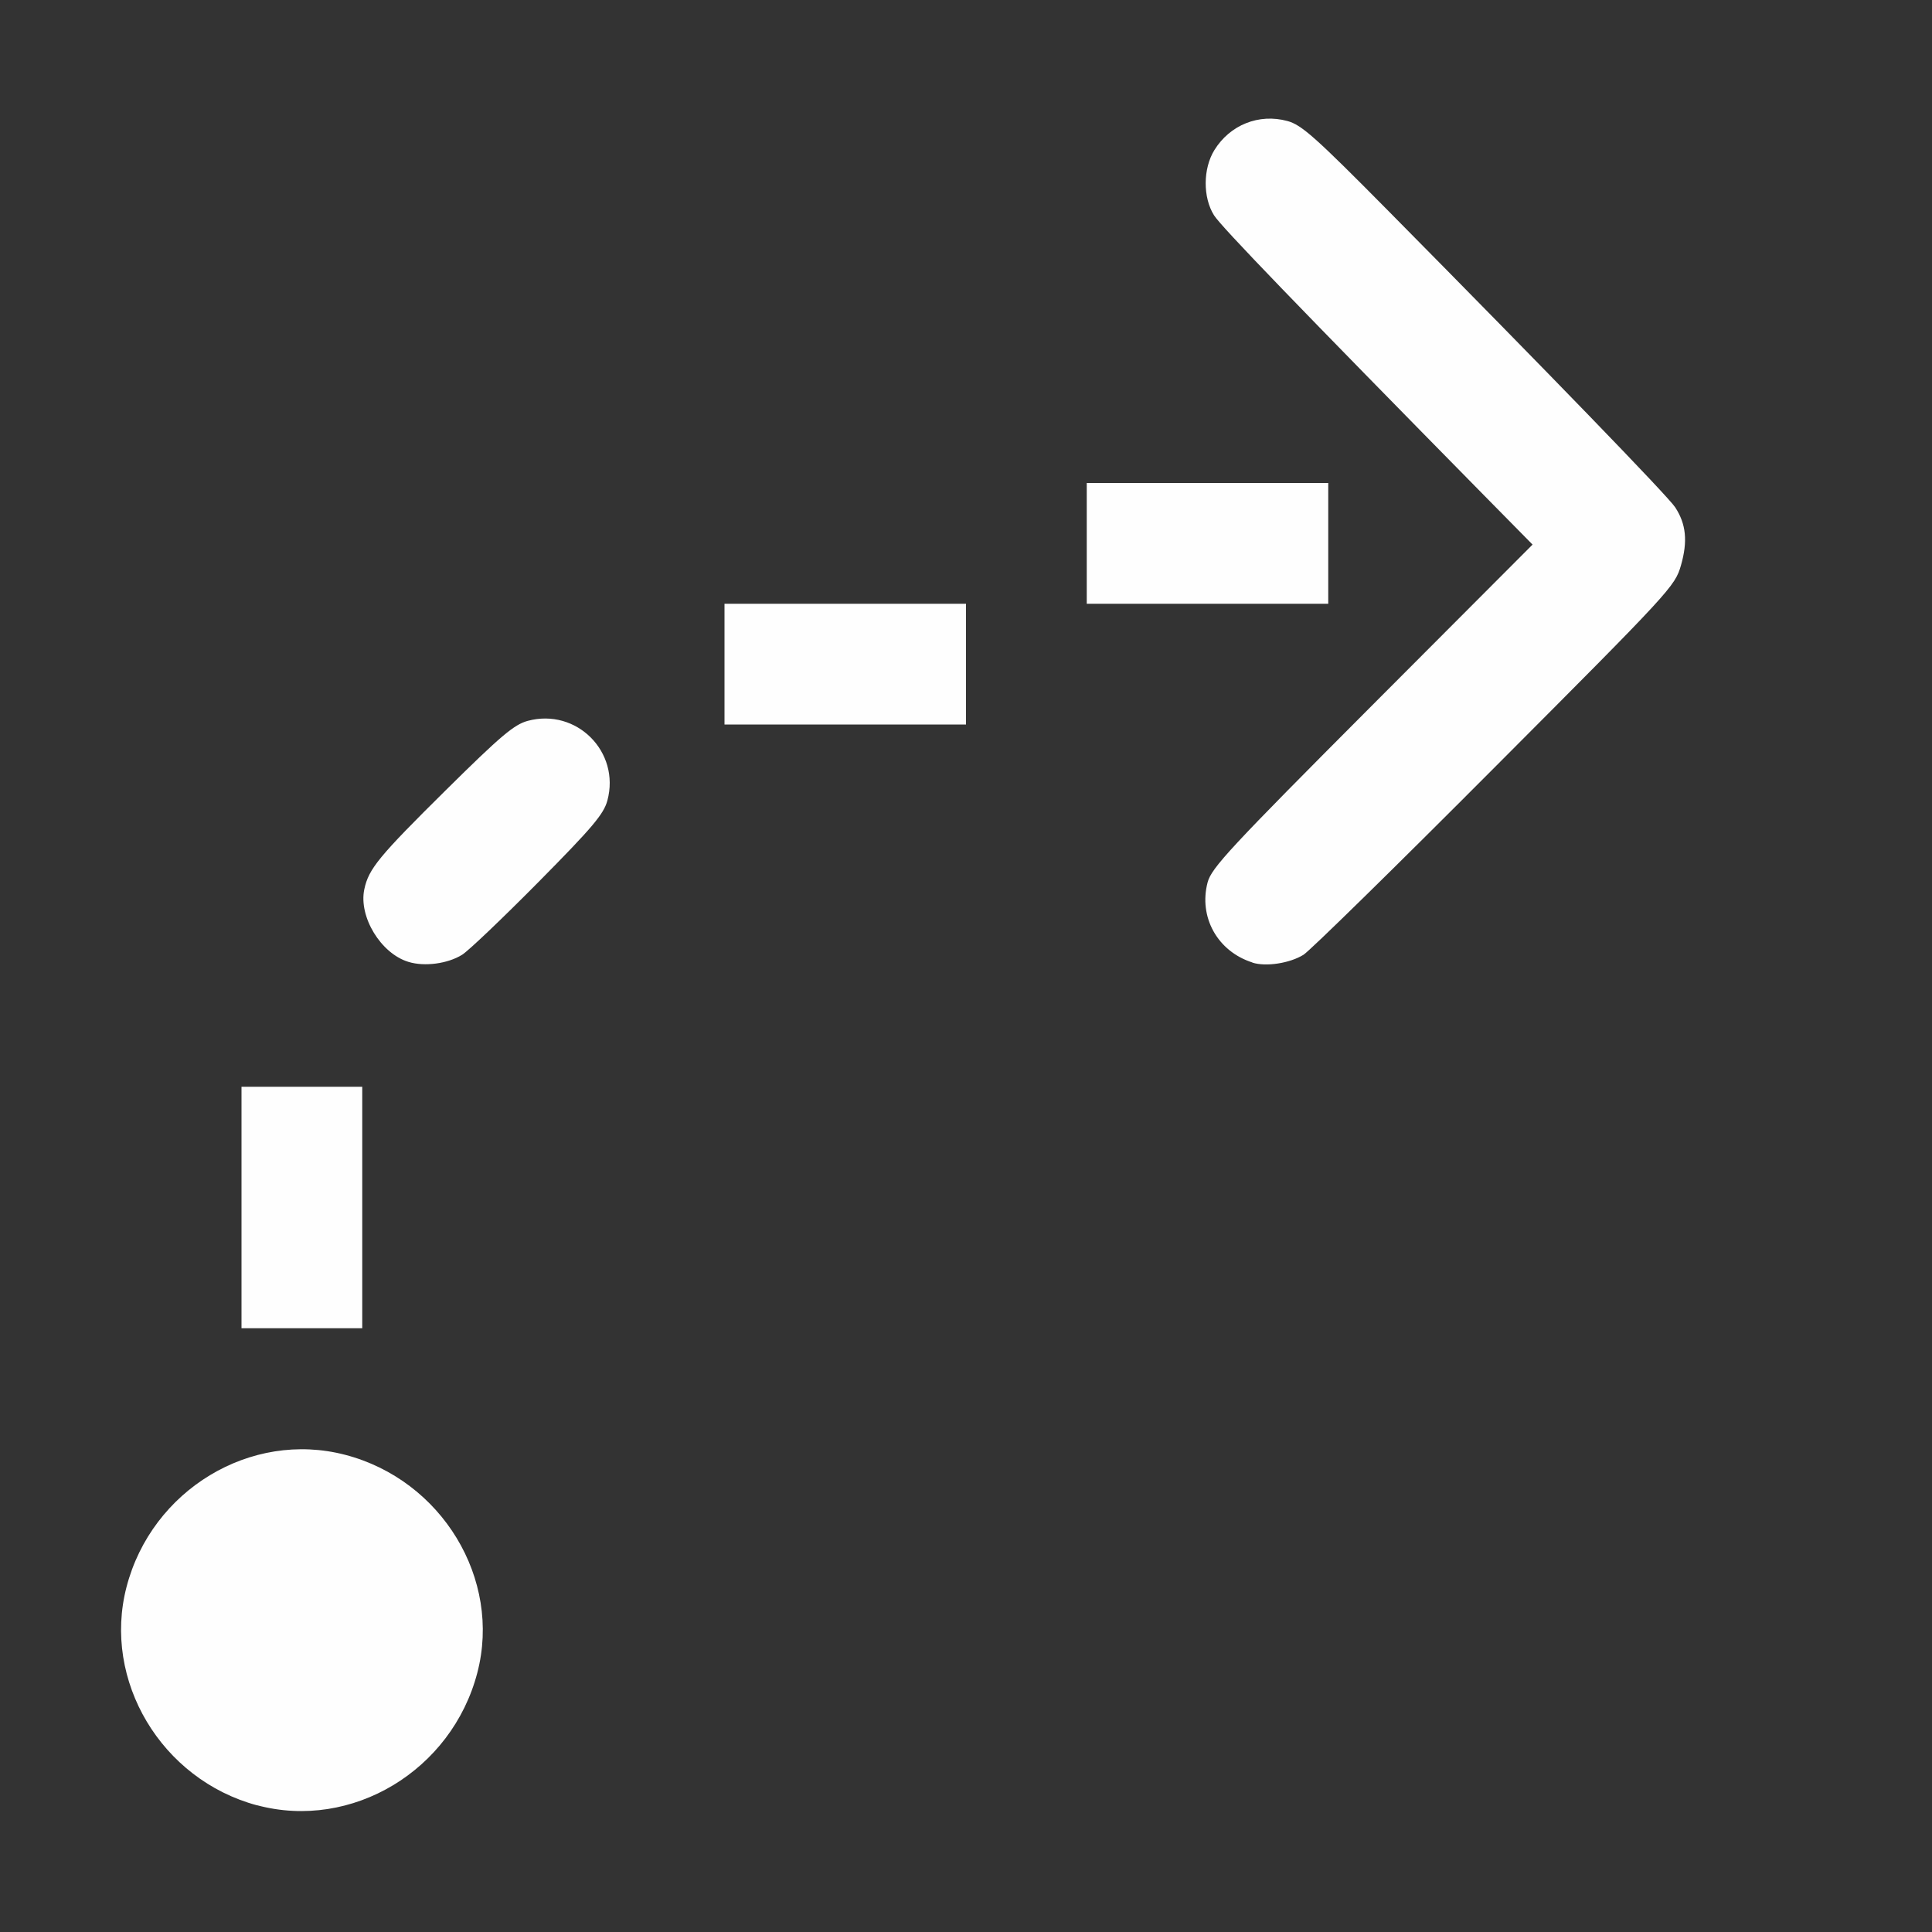 <?xml version="1.0" encoding="UTF-8" standalone="no"?>
<!-- Created with Inkscape (http://www.inkscape.org/) -->

<svg
   version="1.1"
   id="svg2"
   width="1600"
   height="1600"
   viewBox="0 0 1600 1600"
   sodipodi:docname="tracking_refine_forwards.svg"
   inkscape:version="1.2.2 (732a01da63, 2022-12-09)"
   xmlns:inkscape="http://www.inkscape.org/namespaces/inkscape"
   xmlns:sodipodi="http://sodipodi.sourceforge.net/DTD/sodipodi-0.dtd"
   xmlns="http://www.w3.org/2000/svg"
   xmlns:svg="http://www.w3.org/2000/svg"
   xmlns:rdf="http://www.w3.org/1999/02/22-rdf-syntax-ns#"
   xmlns:cc="http://creativecommons.org/ns#"
   xmlns:dc="http://purl.org/dc/elements/1.1/">
  <rect x="0" y="0" width="1600" height="1600" fill="#333333" stroke="none"/>
  <defs
     id="defs6" />
  <sodipodi:namedview
     pagecolor="#808080"
     bordercolor="#666666"
     borderopacity="1"
     objecttolerance="10"
     gridtolerance="10"
     guidetolerance="10"
     inkscape:pageopacity="0"
     inkscape:pageshadow="2"
     inkscape:window-width="1993"
     inkscape:window-height="1009"
     id="namedview4"
     showgrid="false"
     inkscape:zoom="0.5"
     inkscape:cx="9"
     inkscape:cy="8"
     inkscape:window-x="-8"
     inkscape:window-y="-8"
     inkscape:window-maximized="1"
     inkscape:current-layer="TRACKING_REFINE_FORWARDS"
     inkscape:showpageshadow="0"
     inkscape:pagecheckerboard="true"
     inkscape:deskcolor="#d1d1d1" />
  <g
     id="TRACKING_REFINE_FORWARDS"
     transform="matrix(100,0,0,100,0,4.9999997e-5)"
     style="stroke-width:0.011">
    <path
       style="fill:none;stroke-width:0"
       d="M 0,8 V 0 h 8 8 v 8 8 H 8 0 Z m 2.858,6.952 c 0.539,-0.14 0.954,-0.557 1.095,-1.099 0.202,-0.777 -0.295,-1.597 -1.095,-1.805 -0.782,-0.204 -1.601,0.291 -1.81,1.094 -0.279,1.069 0.741,2.089 1.81,1.81 z M 3,10 V 9 H 2.5 2 v 1 1 H 2.5 3 Z M 3.827,7.907 C 3.879,7.875 4.163,7.604 4.458,7.306 4.907,6.852 4.999,6.743 5.03,6.63 5.139,6.226 4.774,5.861 4.37,5.97 4.257,6.001 4.148,6.093 3.694,6.542 3.136,7.094 3.053,7.195 3.017,7.365 c -0.048,0.228 0.137,0.533 0.366,0.602 0.133,0.04 0.325,0.014 0.444,-0.059 z M 10.795,7.907 C 10.848,7.874 11.561,7.175 12.38,6.353 13.838,4.891 13.871,4.856 13.921,4.681 13.978,4.482 13.964,4.339 13.873,4.2 13.814,4.109 12.821,3.084 11.5,1.748 10.891,1.133 10.779,1.033 10.661,1.001 c -0.235,-0.063 -0.475,0.033 -0.604,0.241 -0.095,0.154 -0.096,0.393 -0.003,0.541 0.059,0.093 0.701,0.759 2.237,2.319 l 0.401,0.407 -1.328,1.331 c -1.177,1.181 -1.332,1.346 -1.363,1.467 -0.125,0.471 0.385,0.855 0.795,0.599 z M 8,5.5 V 5 H 7 6 V 5.5 6 h 1 1 z m 3,-1 V 4 H 10 9 V 4.5 5 h 1 1 z"
       id="path821"
       inkscape:connector-curvature="0" />
    <path
       style="fill:#fefefe;stroke-width:0"
       d="M 2.129,14.951 C 1.336,14.738 0.846,13.917 1.048,13.142 1.257,12.339 2.076,11.844 2.858,12.048 c 0.8,0.208 1.298,1.028 1.095,1.805 -0.211,0.81 -1.04,1.308 -1.825,1.097 z M 2,10 V 9 H 2.5 3 v 1 1 H 2.5 2 Z M 3.383,7.966 C 3.154,7.897 2.969,7.592 3.017,7.365 3.053,7.195 3.136,7.094 3.694,6.542 4.148,6.093 4.257,6.001 4.37,5.97 4.774,5.861 5.139,6.226 5.03,6.63 4.999,6.743 4.907,6.852 4.458,7.306 4.163,7.604 3.879,7.875 3.827,7.907 3.708,7.981 3.516,8.007 3.383,7.966 Z m 6.989,0.005 C 10.083,7.879 9.925,7.595 10.001,7.307 10.033,7.187 10.187,7.021 11.364,5.841 l 1.328,-1.331 -0.401,-0.407 C 10.755,2.542 10.113,1.877 10.054,1.783 9.961,1.635 9.962,1.397 10.057,1.243 c 0.129,-0.209 0.369,-0.305 0.604,-0.241 0.117,0.031 0.23,0.131 0.839,0.747 1.321,1.336 2.314,2.361 2.373,2.452 0.091,0.139 0.105,0.282 0.048,0.481 C 13.871,4.856 13.838,4.891 12.38,6.353 11.561,7.175 10.848,7.874 10.795,7.907 10.682,7.977 10.485,8.008 10.372,7.972 Z M 6,5.5 V 5 H 7 8 V 5.5 6 H 7 6 Z m 3,-1 V 4 h 1 1 V 4.5 5 H 10 9 Z"
       id="path819"
       inkscape:connector-curvature="0" />
  </g>
</svg>
